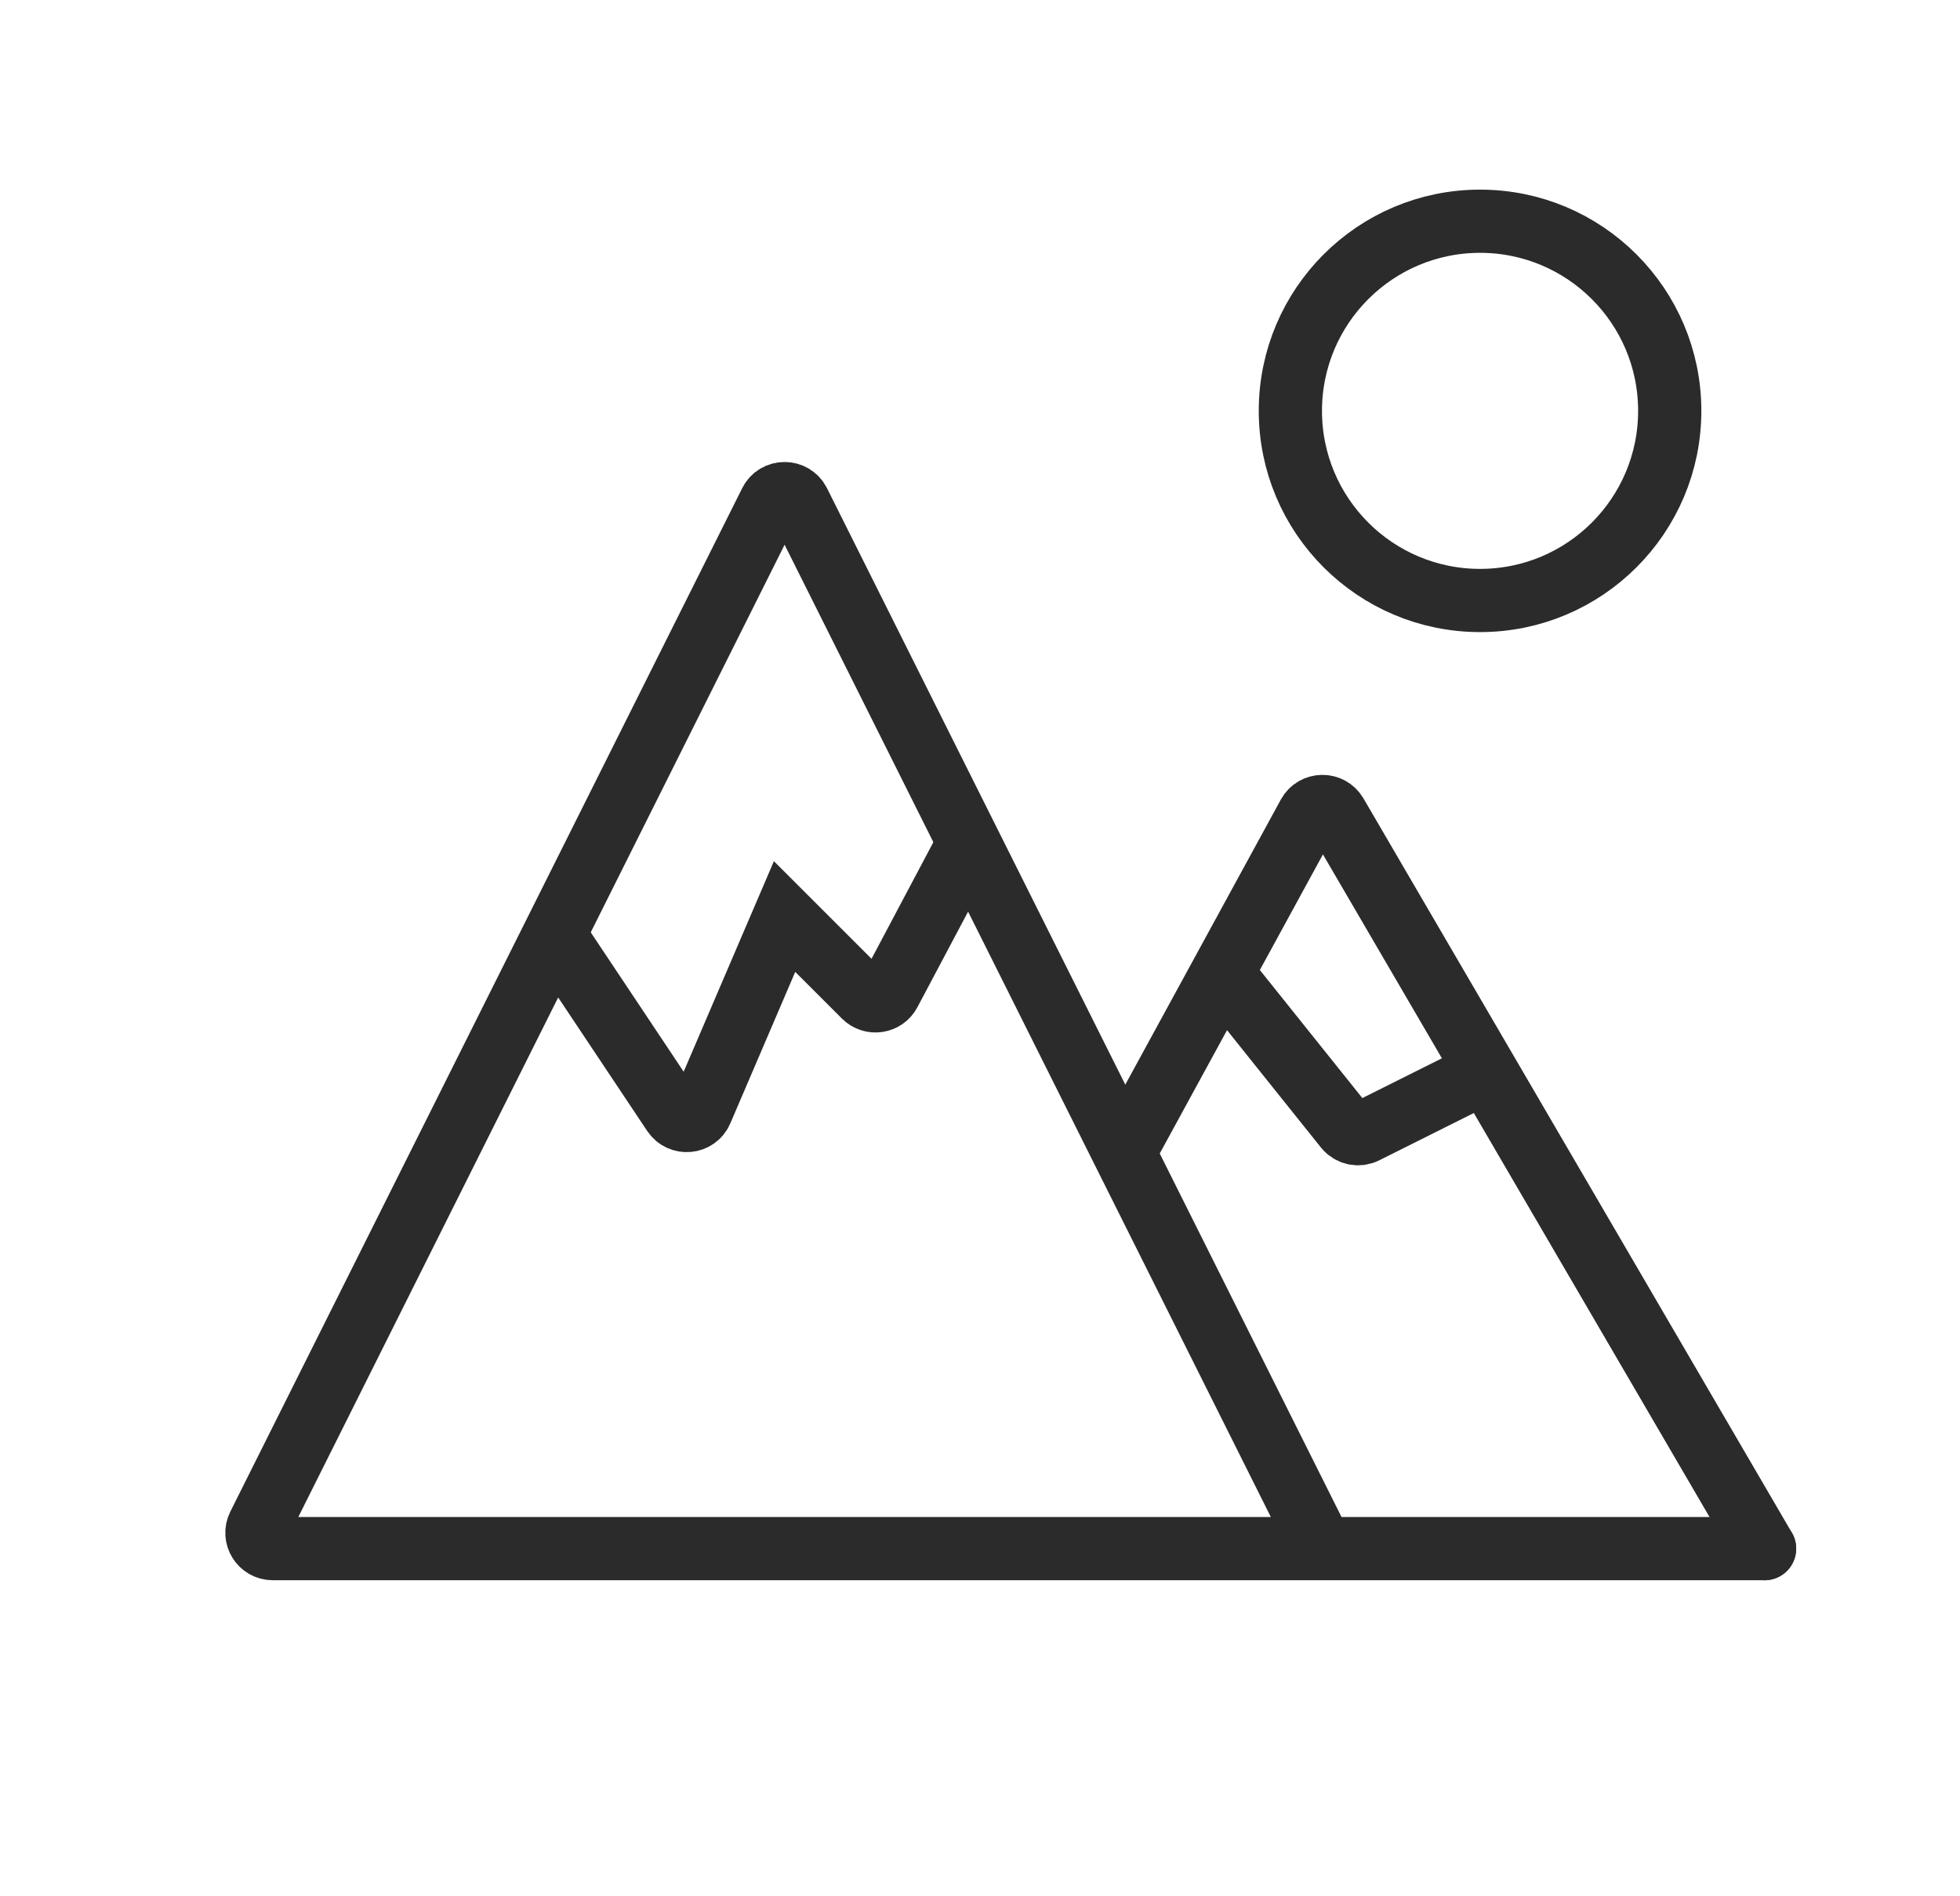 <svg width="31" height="30" viewBox="0 0 31 30" fill="none" xmlns="http://www.w3.org/2000/svg">
<path d="M20.909 24.5L12.633 7.947C12.541 7.763 12.278 7.763 12.186 7.947L4.09 24.138C4.007 24.304 4.128 24.5 4.314 24.5H20.909ZM20.909 24.5H27.909" stroke="#2B2B2C" stroke-linecap="round"/>
<path d="M17.909 18L20.697 12.889C20.791 12.718 21.035 12.715 21.133 12.883L27.909 24.5" stroke="#2B2B2C" stroke-linecap="round"/>
<path d="M8.909 15L10.653 17.616C10.764 17.781 11.013 17.758 11.091 17.576L12.409 14.5L13.67 15.761C13.789 15.88 13.989 15.85 14.068 15.701L15.394 13.2" stroke="#2B2B2C"/>
<path d="M19.409 15.5L21.283 17.842C21.357 17.934 21.485 17.962 21.59 17.91L23.409 17" stroke="#2B2B2C"/>
<circle cx="23.409" cy="6.5" r="3" stroke="#2B2B2C"/>
</svg>